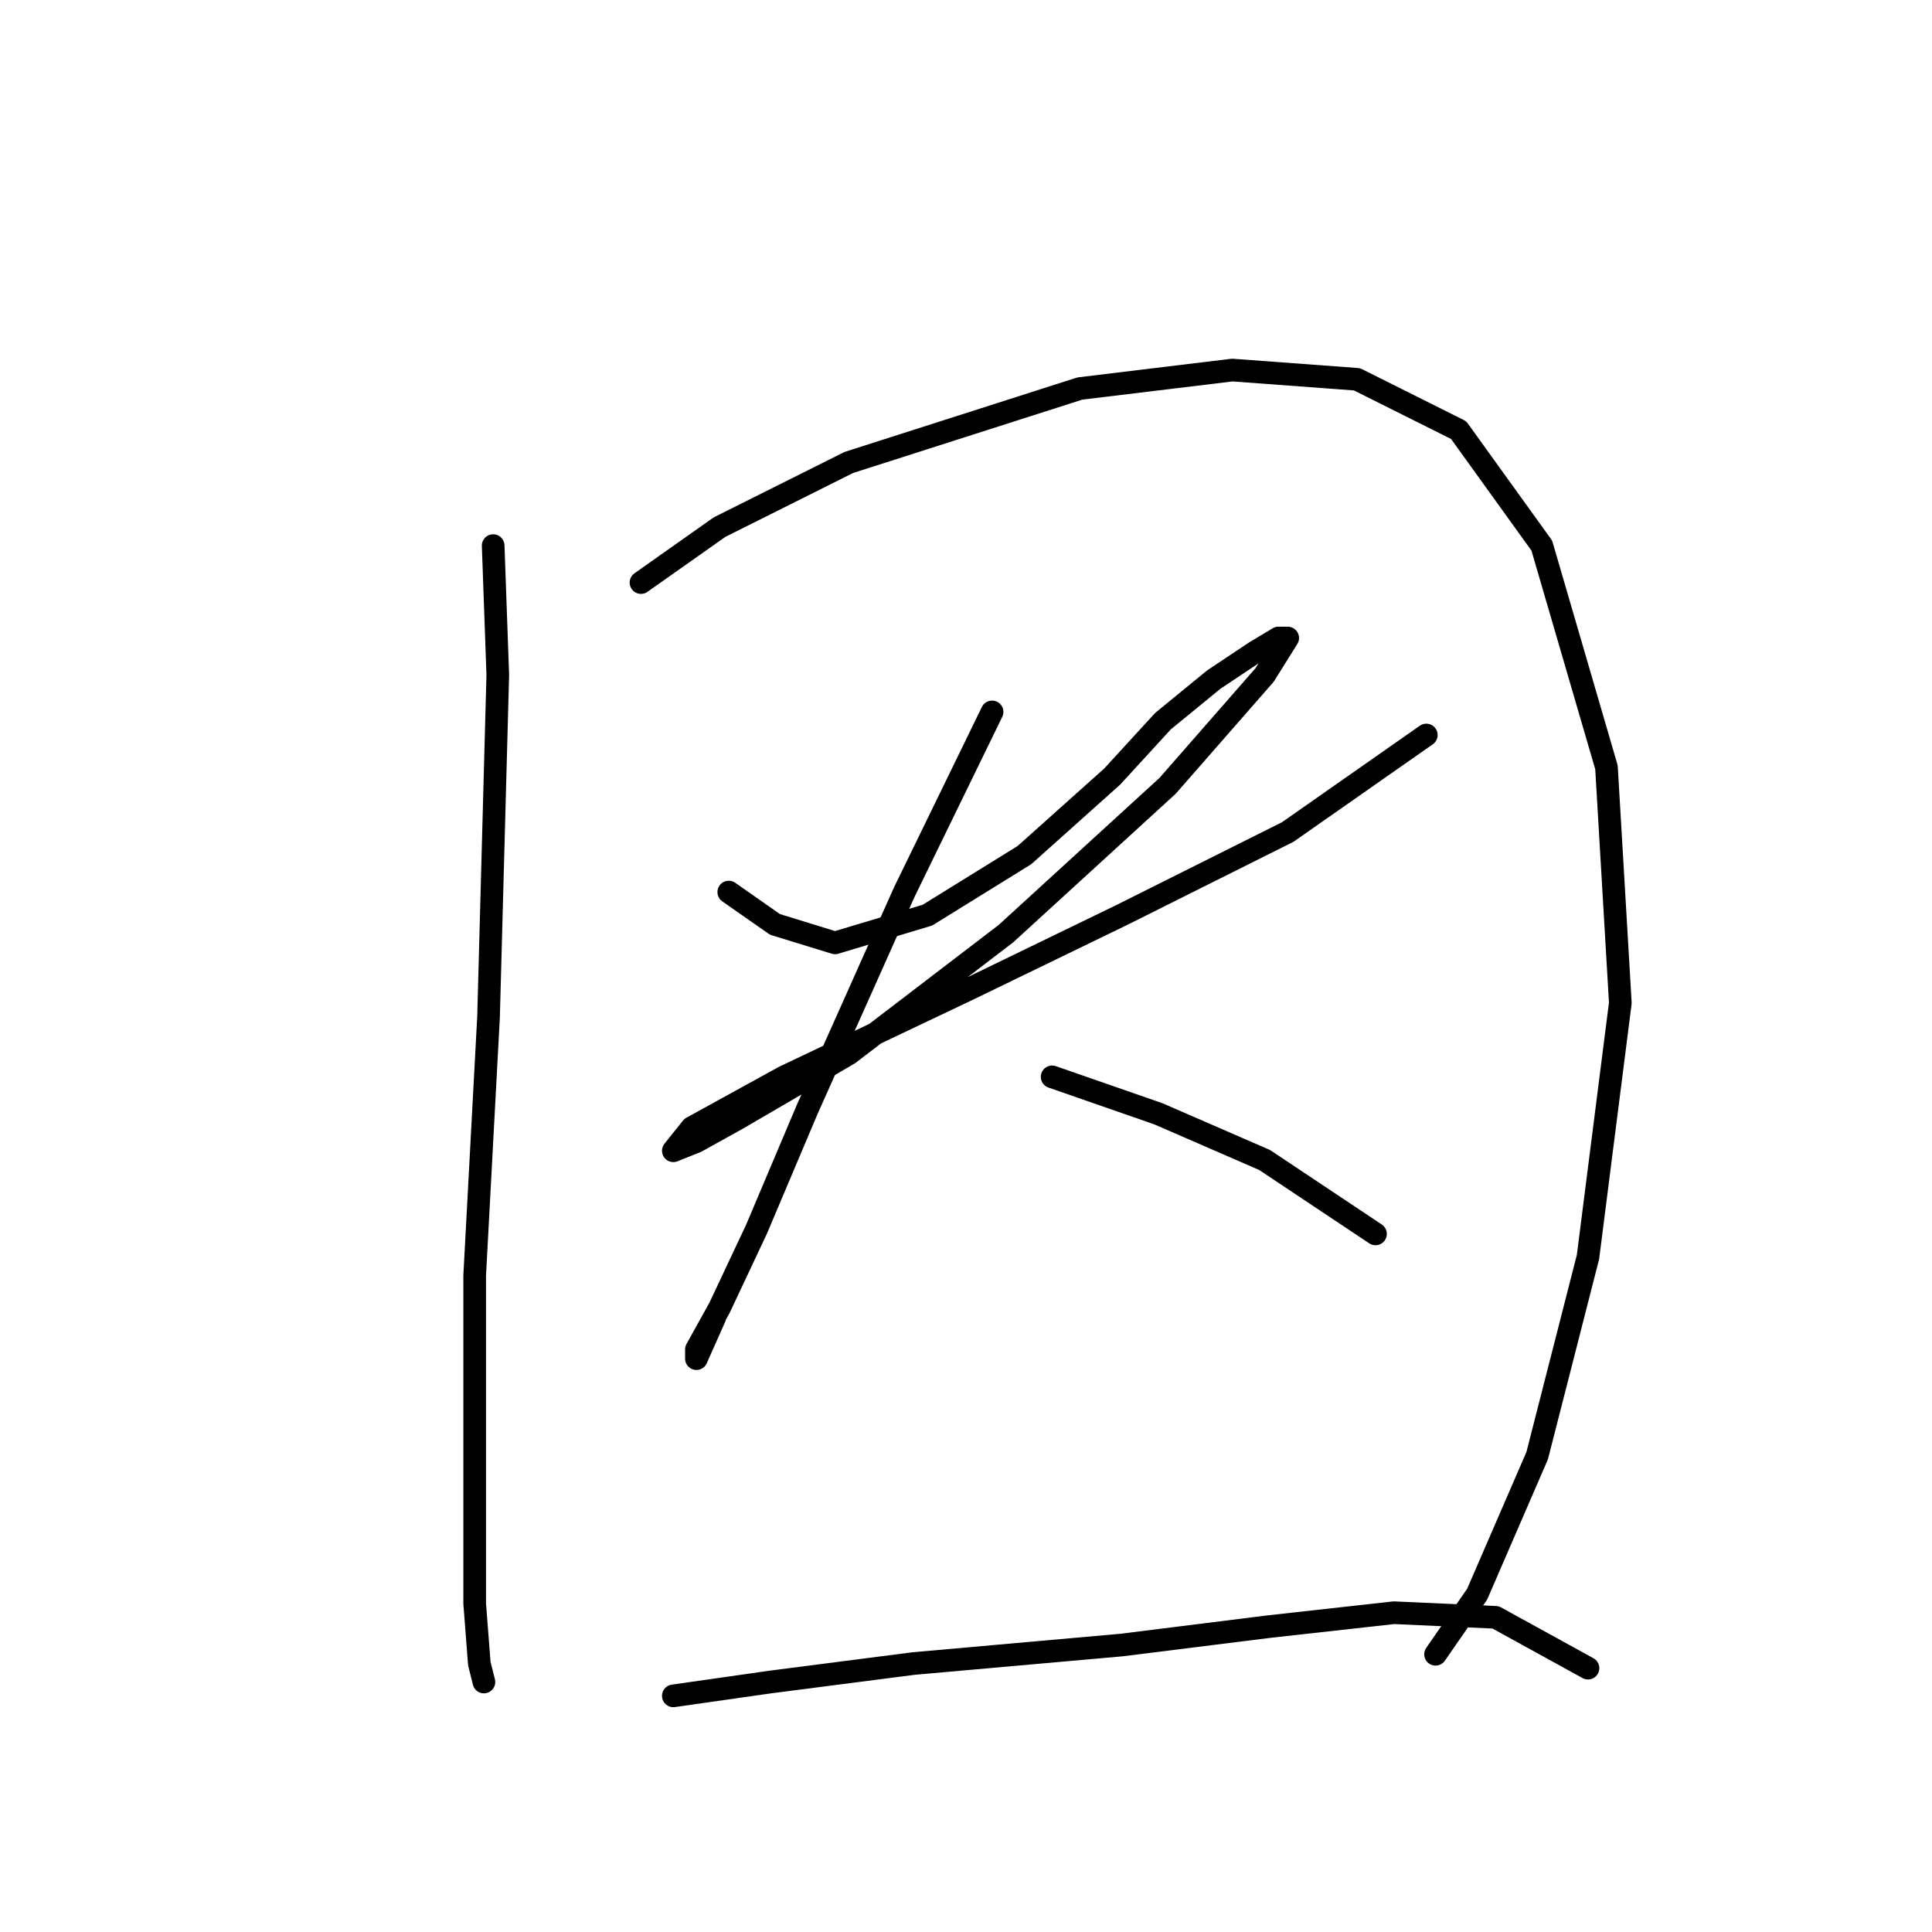 <?xml version="1.0" standalone="no"?>
    <svg width="256" height="256" xmlns="http://www.w3.org/2000/svg" version="1.1">
    <polyline stroke="black" stroke-width="3" stroke-linecap="round" fill="transparent" stroke-linejoin="round" points="65.347 72.295 65.959 89.434 64.735 134.731 62.898 169.009 62.898 194.718 62.898 212.469 63.51 220.427 64.122 222.875 64.122 222.875 " />
        <polyline stroke="black" stroke-width="3" stroke-linecap="round" fill="transparent" stroke-linejoin="round" points="84.934 77.192 95.34 69.847 112.479 61.277 143.085 51.483 163.285 49.035 179.812 50.259 193.278 56.992 204.296 72.295 212.866 101.677 214.702 132.894 210.417 166.561 203.684 192.881 195.727 211.245 190.218 219.202 190.218 219.202 " />
        <polyline stroke="black" stroke-width="3" stroke-linecap="round" fill="transparent" stroke-linejoin="round" points="96.564 118.204 102.686 122.488 110.643 124.937 122.885 121.264 135.74 113.307 147.37 102.901 154.103 95.555 160.836 90.046 166.345 86.374 169.406 84.537 170.63 84.537 167.57 89.434 154.715 104.125 133.291 123.713 112.479 139.628 97.789 148.197 92.28 151.258 89.219 152.482 91.668 149.421 103.91 142.688 128.394 131.058 148.594 121.264 170.63 110.246 188.994 97.392 188.994 97.392 " />
        <polyline stroke="black" stroke-width="3" stroke-linecap="round" fill="transparent" stroke-linejoin="round" points="131.455 94.331 119.825 118.204 106.97 146.973 100.237 162.888 95.34 173.294 92.28 178.803 92.28 180.027 94.728 174.518 94.728 174.518 " />
        <polyline stroke="black" stroke-width="3" stroke-linecap="round" fill="transparent" stroke-linejoin="round" points="139.412 142.688 153.491 147.585 167.57 153.706 182.26 163.5 182.26 163.5 " />
        <polyline stroke="black" stroke-width="3" stroke-linecap="round" fill="transparent" stroke-linejoin="round" points="89.219 224.711 102.073 222.875 121.049 220.427 148.594 217.978 168.182 215.53 184.709 213.693 198.175 214.305 210.417 221.039 210.417 221.039 " />
        </svg>
